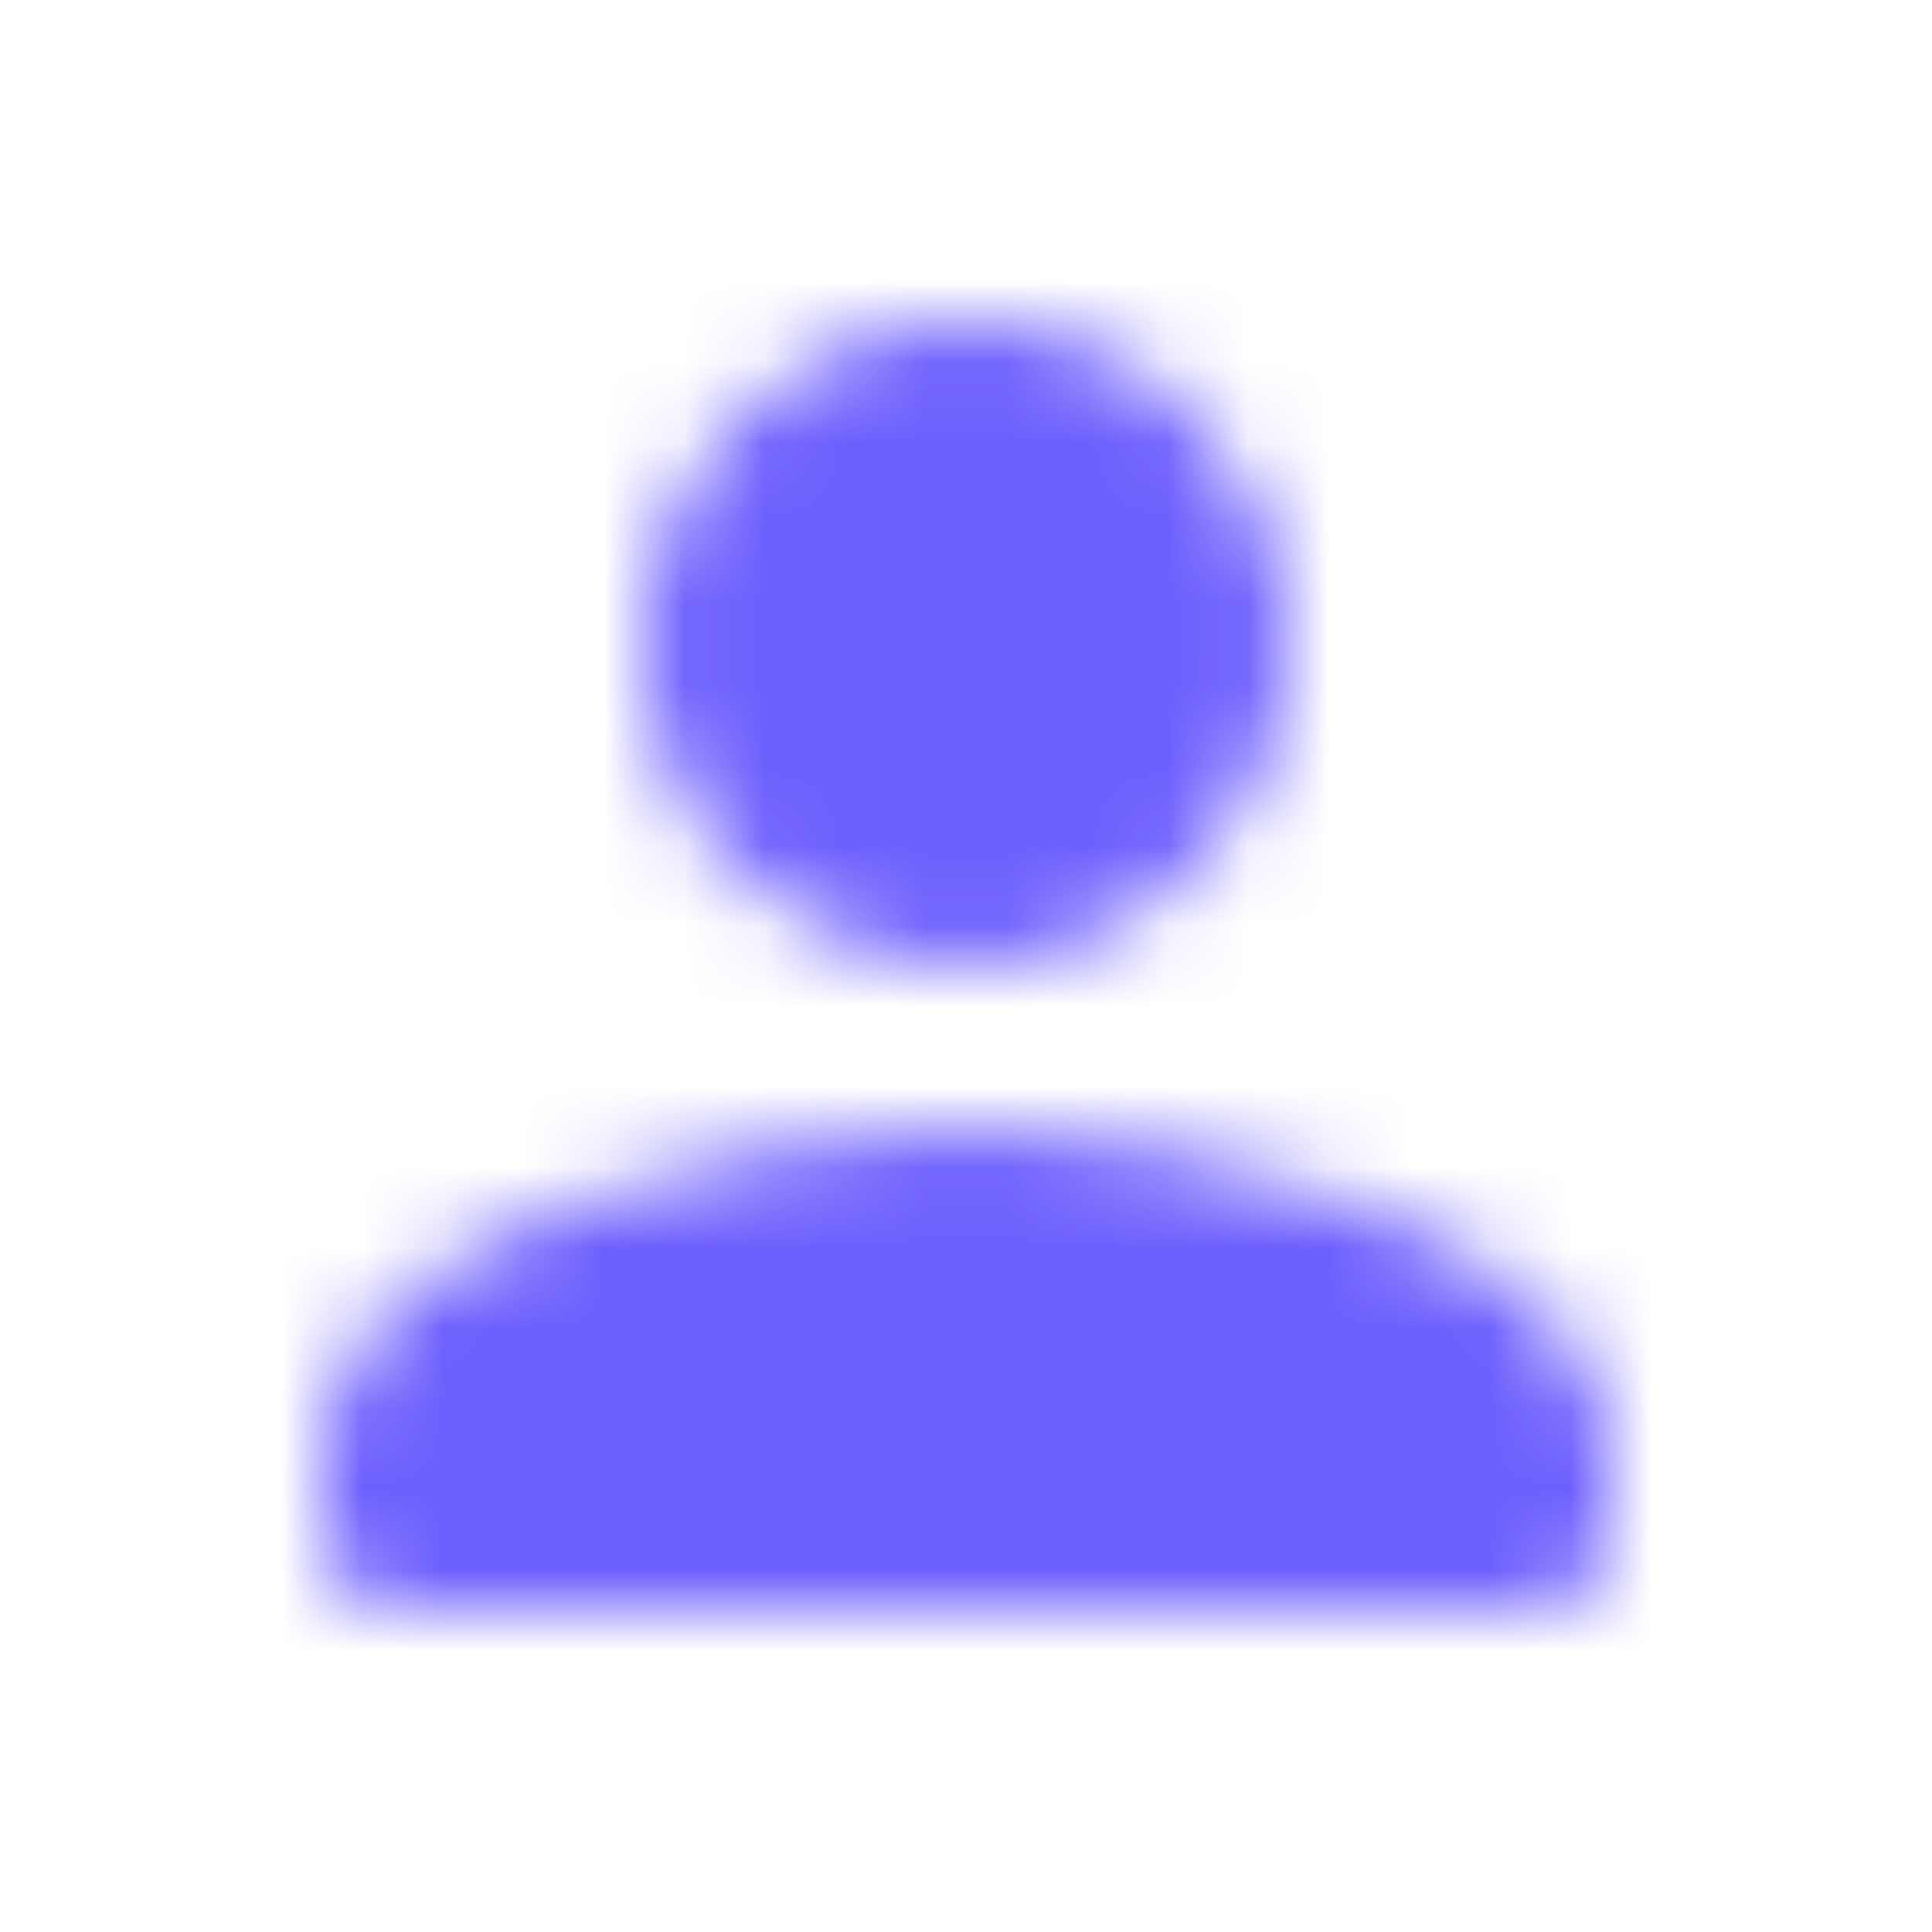 <svg width="24" height="24" viewBox="0 0 24 24" fill="none" xmlns="http://www.w3.org/2000/svg">
<g id="Social / person">
<mask id="mask0_2243_48211" style="mask-type:alpha" maskUnits="userSpaceOnUse" x="4" y="4" width="24" height="24">
<g id="Icon Mask">
<path id="Round" fill-rule="evenodd" clip-rule="evenodd" d="M16 8C16 10.21 14.21 12 12 12C9.79 12 8 10.21 8 8C8 5.79 9.79 4 12 4C14.21 4 16 5.79 16 8ZM4 18C4 15.34 9.33 14 12 14C14.67 14 20 15.34 20 18V19C20 19.55 19.55 20 19 20H5C4.45 20 4 19.55 4 19V18Z" fill="#A5ABB3"/>
</g>
</mask>
<g mask="url(#mask0_2243_48211)">
<rect id="Color Fill" width="24" height="24" fill="#6D5FFD"/>
</g>
</g>
</svg>
